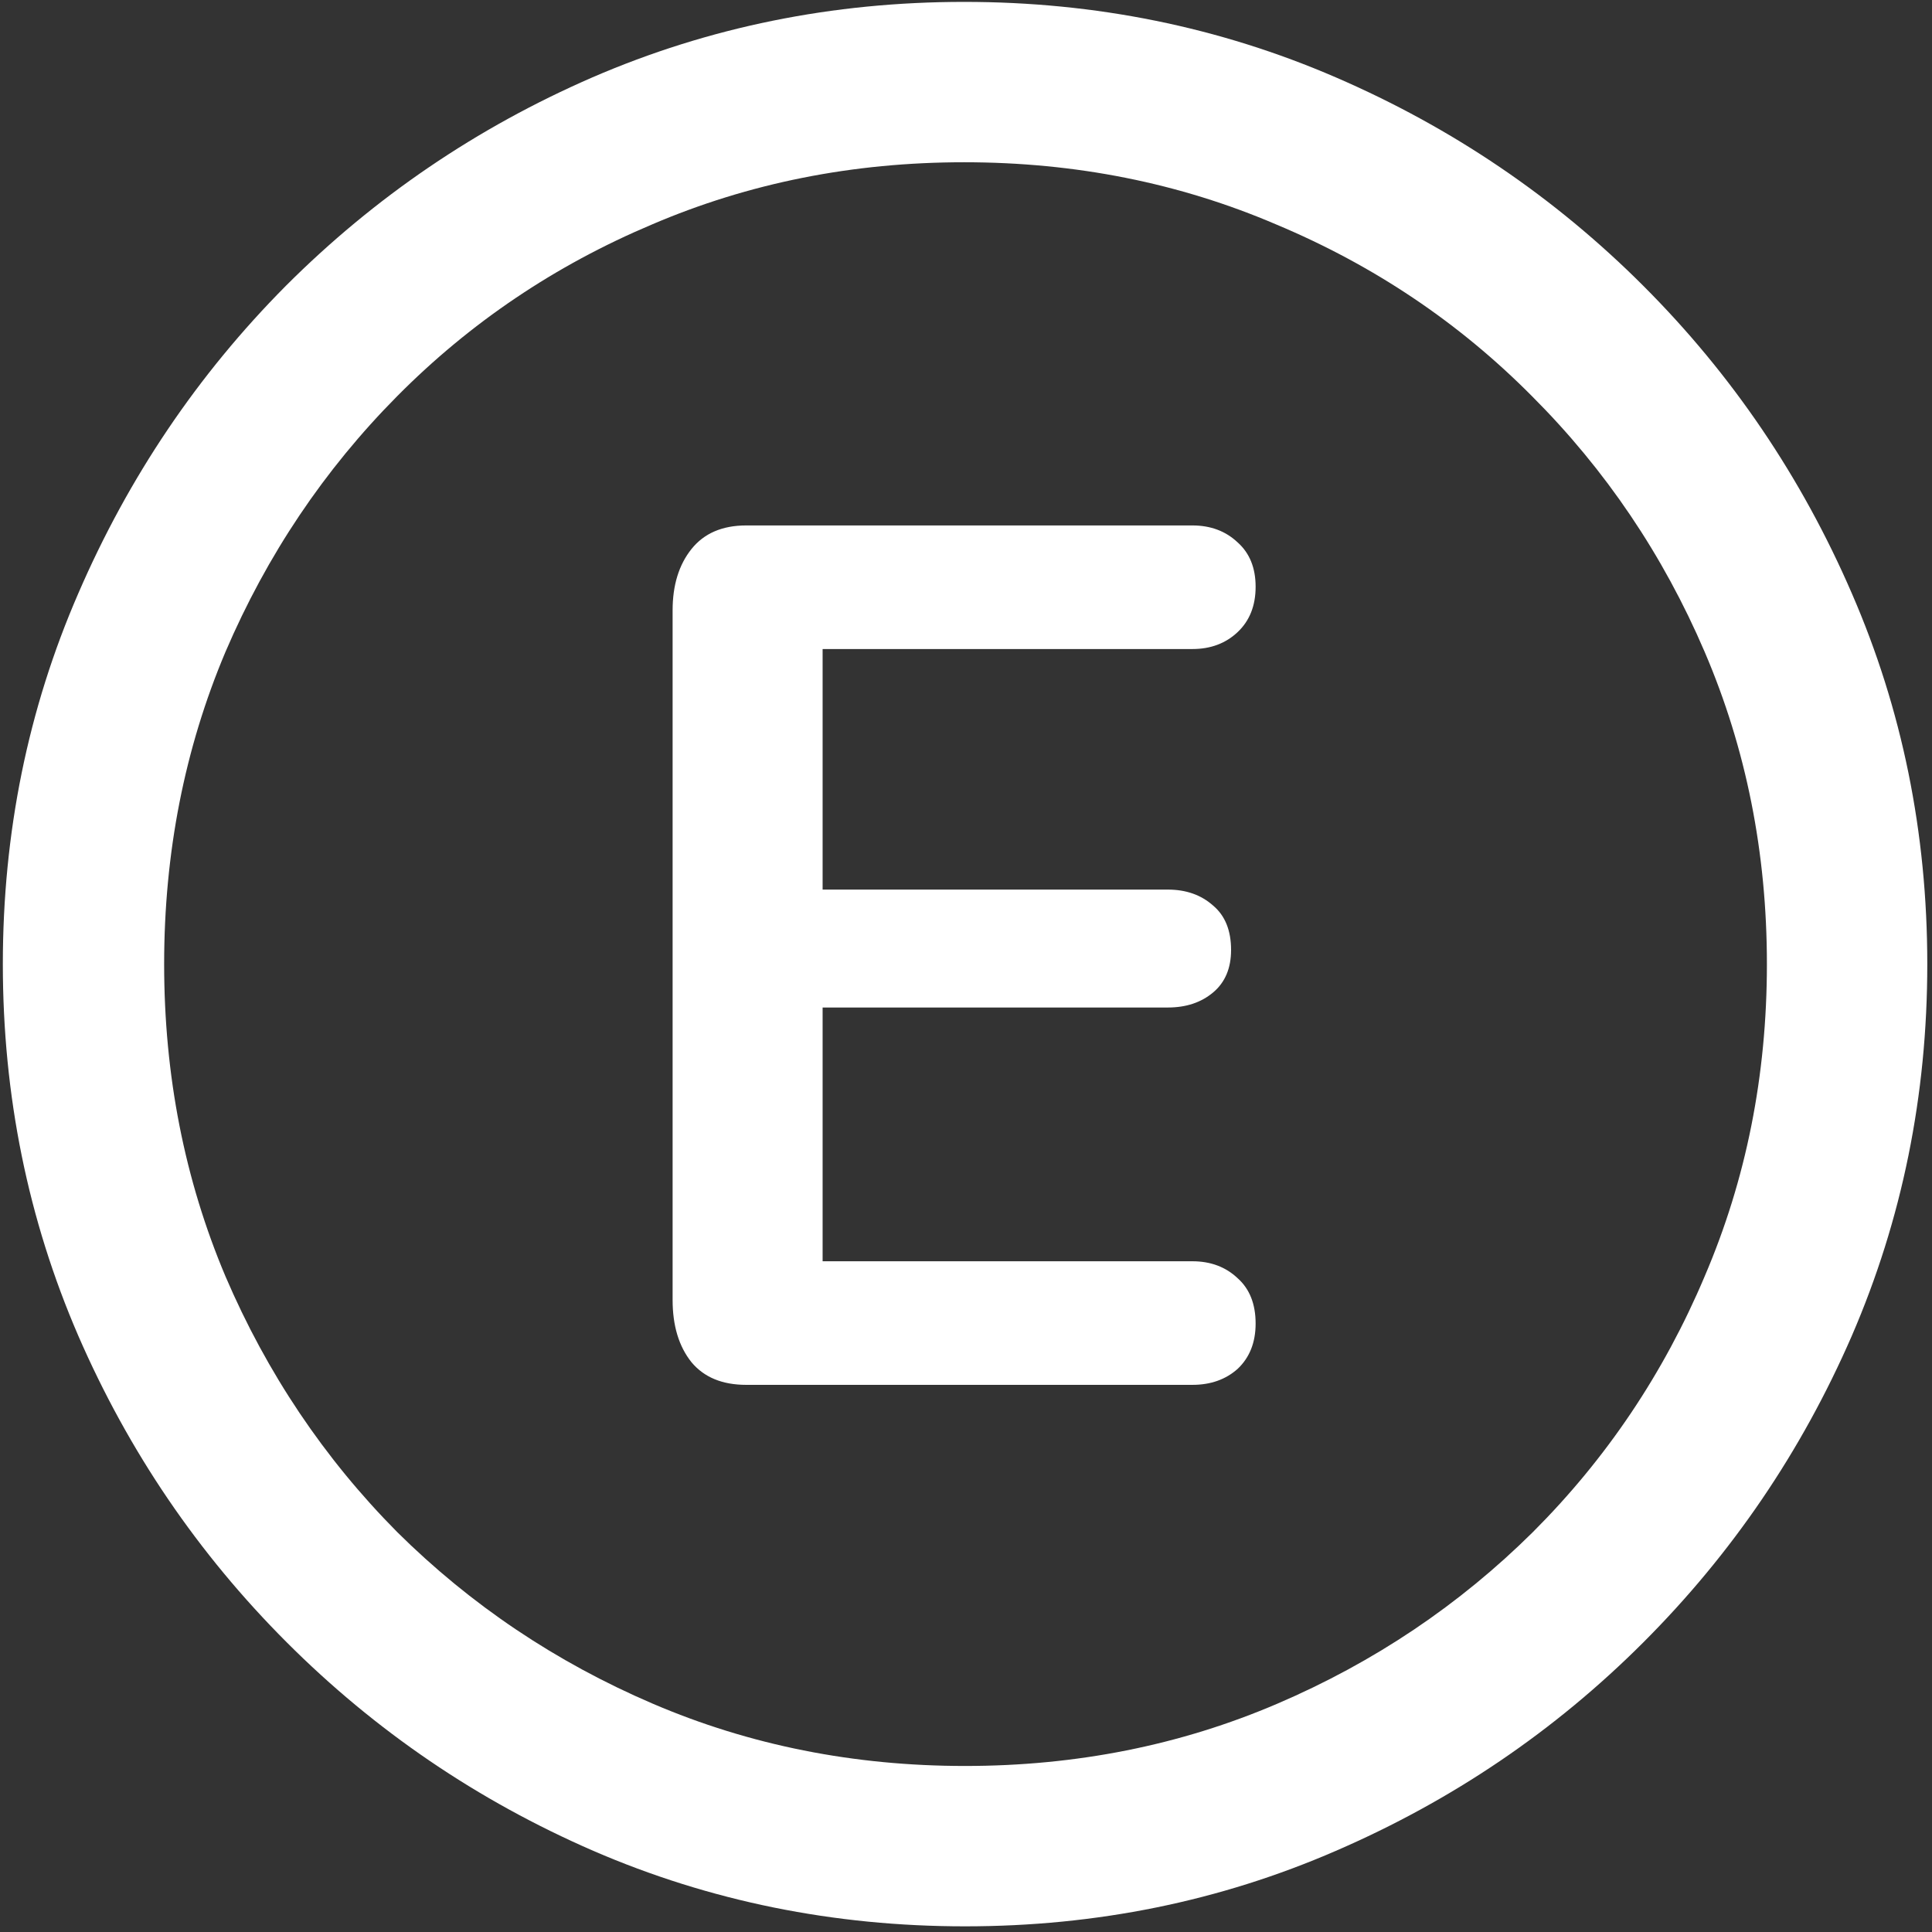 <svg width="128" height="128" viewBox="0 0 128 128" fill="none" xmlns="http://www.w3.org/2000/svg">
<rect x="0" y="0" width="128" height="128" fill="#333333" stroke="none"/>
<path d="M63.938 127.625C72.646 127.625 80.833 125.958 88.5 122.625C96.208 119.292 103 114.688 108.875 108.812C114.75 102.938 119.354 96.167 122.688 88.5C126.021 80.792 127.688 72.583 127.688 63.875C127.688 55.167 126.021 46.979 122.688 39.312C119.354 31.604 114.75 24.812 108.875 18.938C103 13.062 96.208 8.458 88.5 5.125C80.792 1.792 72.583 0.125 63.875 0.125C55.167 0.125 46.958 1.792 39.25 5.125C31.583 8.458 24.812 13.062 18.938 18.938C13.104 24.812 8.521 31.604 5.188 39.312C1.854 46.979 0.188 55.167 0.188 63.875C0.188 72.583 1.854 80.792 5.188 88.5C8.521 96.167 13.125 102.938 19 108.812C24.875 114.688 31.646 119.292 39.312 122.625C47.021 125.958 55.229 127.625 63.938 127.625ZM63.938 117C56.562 117 49.667 115.625 43.25 112.875C36.833 110.125 31.188 106.333 26.312 101.5C21.479 96.625 17.688 90.979 14.938 84.562C12.229 78.146 10.875 71.25 10.875 63.875C10.875 56.5 12.229 49.604 14.938 43.188C17.688 36.771 21.479 31.125 26.312 26.25C31.146 21.375 36.771 17.583 43.188 14.875C49.604 12.125 56.5 10.75 63.875 10.75C71.25 10.75 78.146 12.125 84.562 14.875C91.021 17.583 96.667 21.375 101.5 26.25C106.375 31.125 110.188 36.771 112.938 43.188C115.688 49.604 117.062 56.5 117.062 63.875C117.062 71.25 115.688 78.146 112.938 84.562C110.229 90.979 106.438 96.625 101.562 101.5C96.688 106.333 91.042 110.125 84.625 112.875C78.208 115.625 71.312 117 63.938 117ZM49.438 91.75H79C80.208 91.75 81.208 91.396 82 90.688C82.792 89.938 83.188 88.938 83.188 87.688C83.188 86.396 82.792 85.396 82 84.688C81.208 83.938 80.208 83.562 79 83.562H54.5V66.75H77.375C78.583 66.75 79.583 66.417 80.375 65.75C81.167 65.083 81.562 64.146 81.562 62.938C81.562 61.646 81.167 60.667 80.375 60C79.583 59.292 78.583 58.938 77.375 58.938H54.5V43H79C80.208 43 81.208 42.625 82 41.875C82.792 41.125 83.188 40.125 83.188 38.875C83.188 37.625 82.792 36.646 82 35.938C81.208 35.188 80.208 34.812 79 34.812H49.438C47.854 34.812 46.646 35.333 45.812 36.375C44.979 37.417 44.562 38.771 44.562 40.438V86.125C44.562 87.833 44.979 89.208 45.812 90.25C46.646 91.25 47.854 91.75 49.438 91.75Z" fill="white"/>
</svg>
